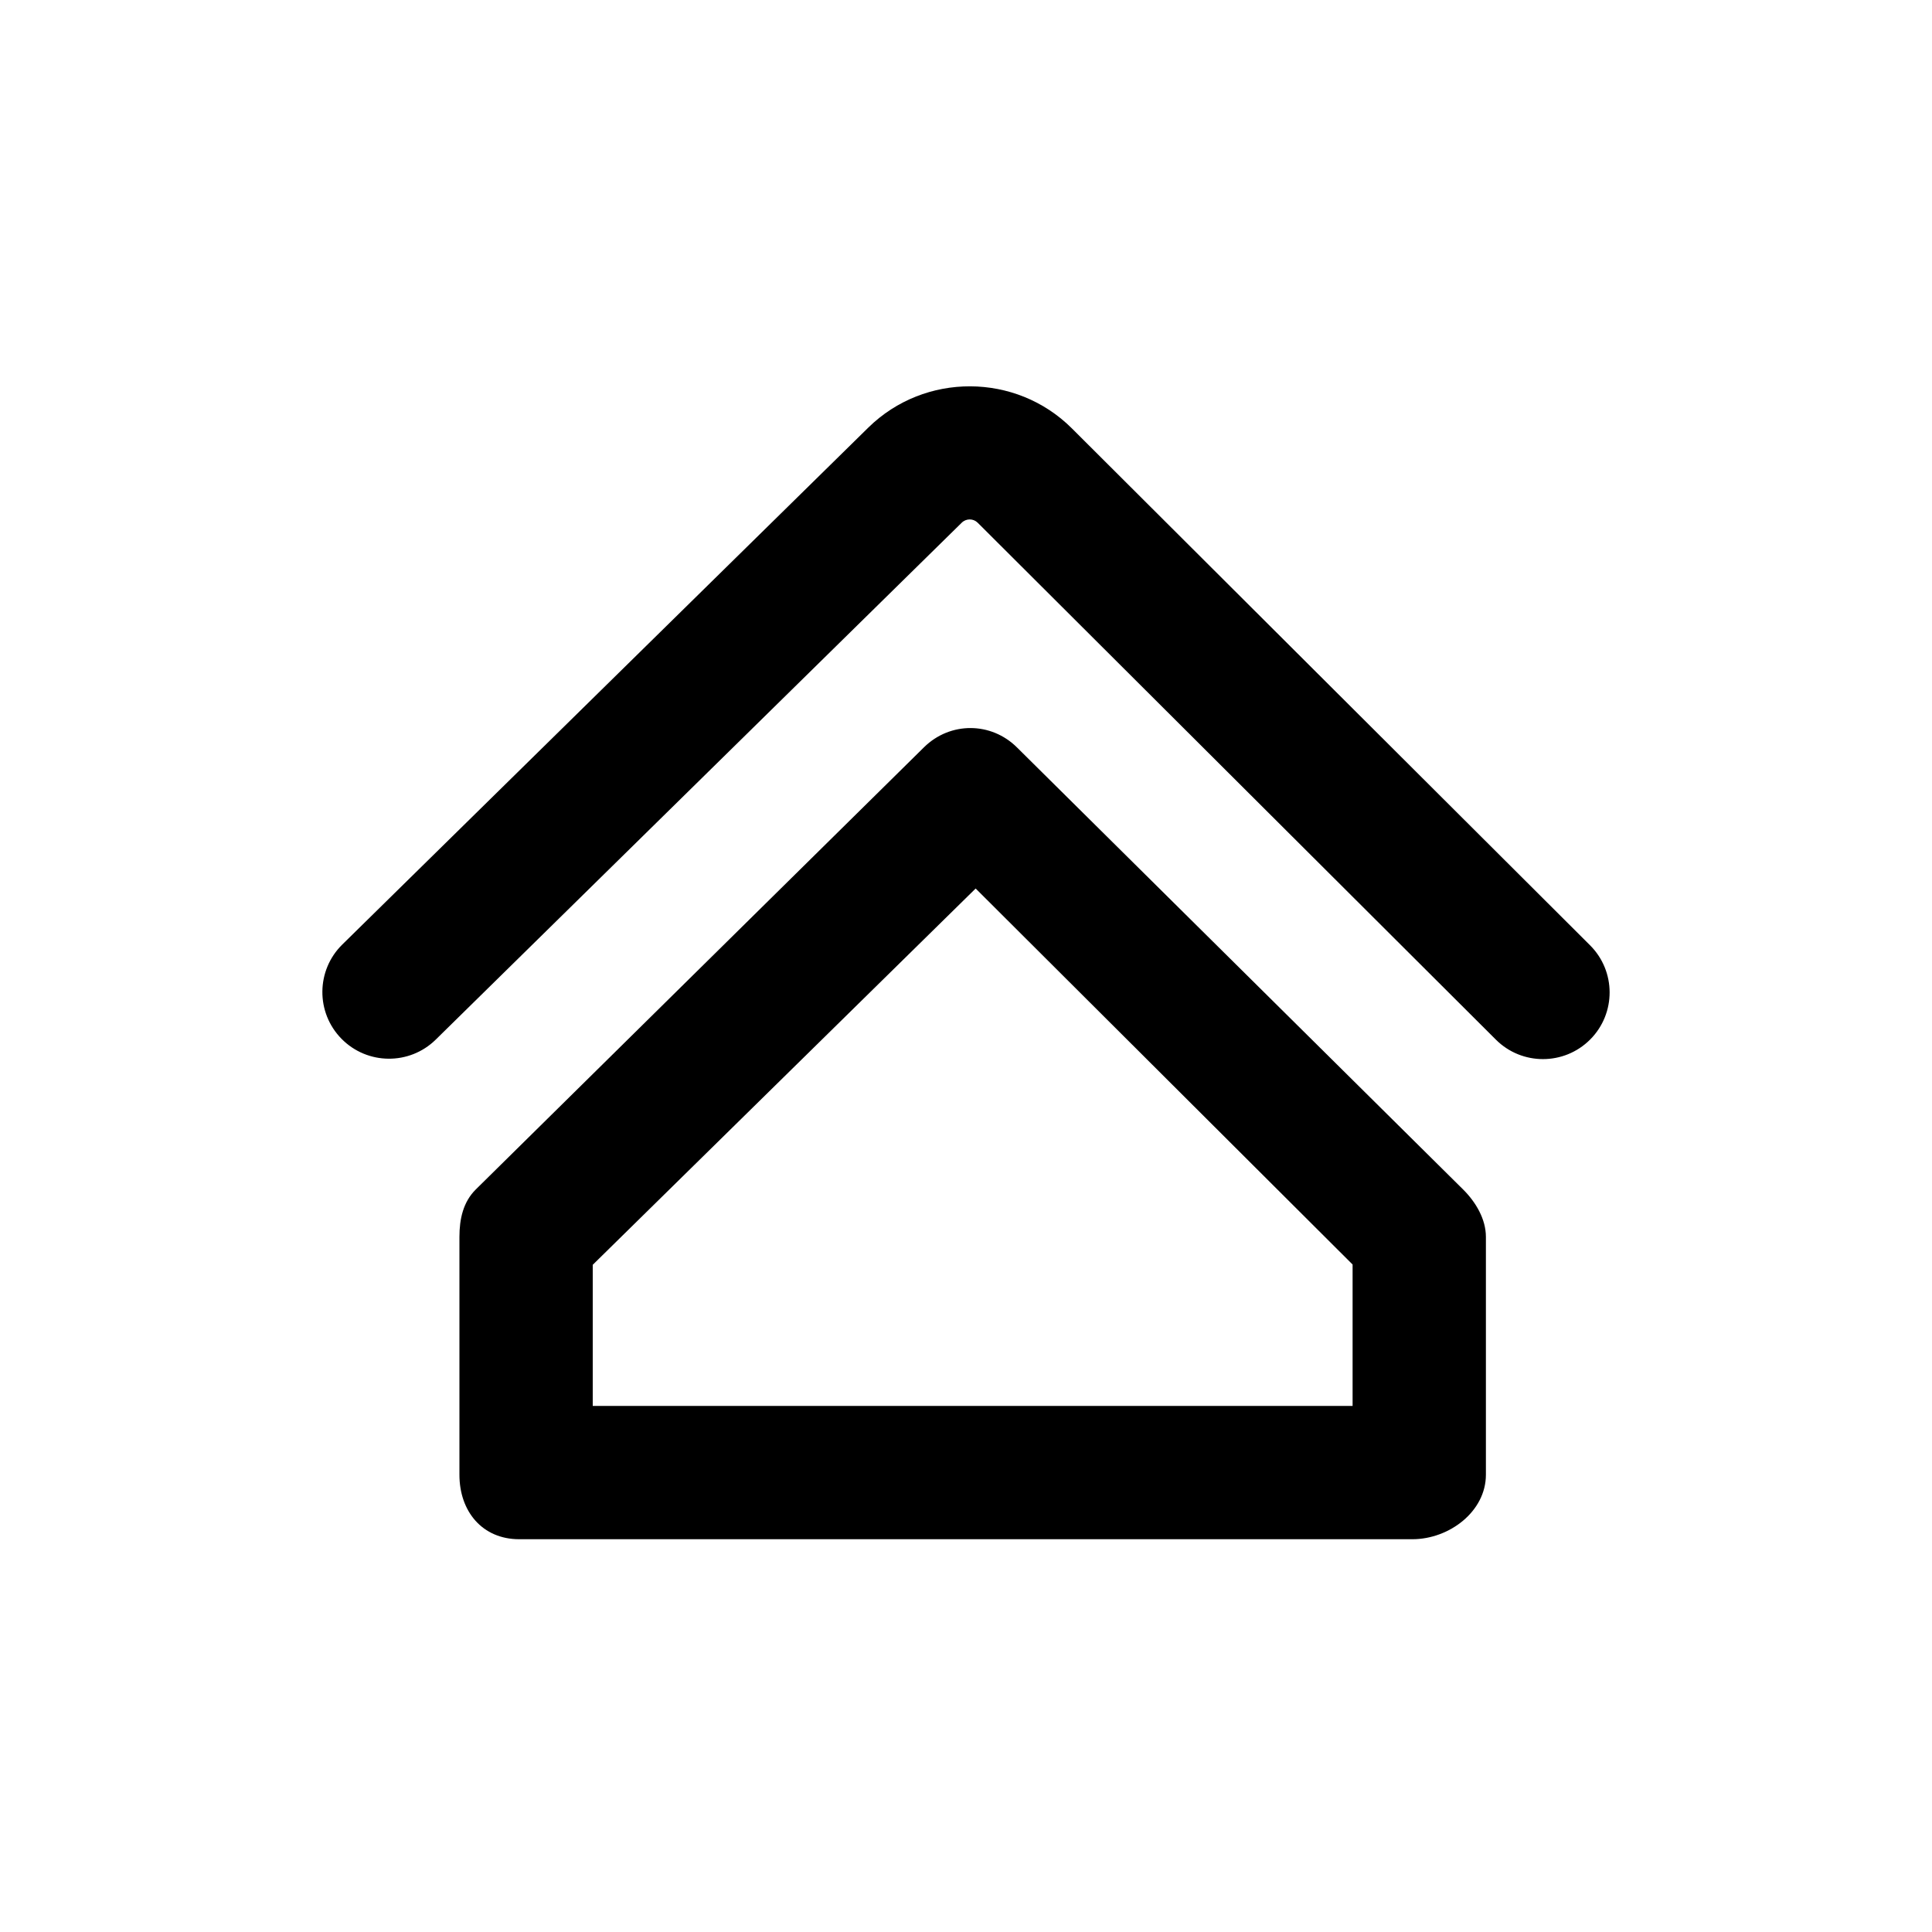 <svg xmlns="http://www.w3.org/2000/svg" xmlns:xlink="http://www.w3.org/1999/xlink" width="100" height="100" viewBox="0 0 100 100"><g><rect width="100%" height="100%" fill="#FFFFFF"></rect><g transform="translate(50 50) scale(0.69 0.69) rotate(0) translate(-50 -50)" style="fill:#000000;"><svg fill="#000000" xmlns="http://www.w3.org/2000/svg" xmlns:xlink="http://www.w3.org/1999/xlink" version="1.1" x="0px" y="0px" viewBox="0 0 100 100" enable-background="new 0 0 100 100" xml:space="preserve"><g><g><path d="M83.484,93h-67C13.723,93,12,90.923,12,88.161V70.318c0-1.341,0.281-2.626,1.237-3.566l33.621-33.168    c1.958-1.922,5.03-1.909,6.972,0.026l33.475,33.168C88.246,67.717,89,68.99,89,70.318v17.843C89,90.923,86.246,93,83.484,93z     M22,83h57V72.393L50.724,44.187L22,72.415V83z"></path></g><g><g><path d="M93.28,56.984c-1.277,0-2.556-0.486-3.531-1.46L50.874,16.745c-0.325-0.324-0.861-0.327-1.192-0.001L10.224,55.521     c-1.97,1.935-5.135,1.907-7.071-0.062c-1.936-1.97-1.908-5.136,0.062-7.071l39.46-38.779c4.226-4.145,11.068-4.12,15.259,0.054     l38.878,38.782c1.955,1.95,1.959,5.116,0.009,7.071C95.844,56.494,94.562,56.984,93.28,56.984z"></path></g></g></g></svg></g></g></svg>
